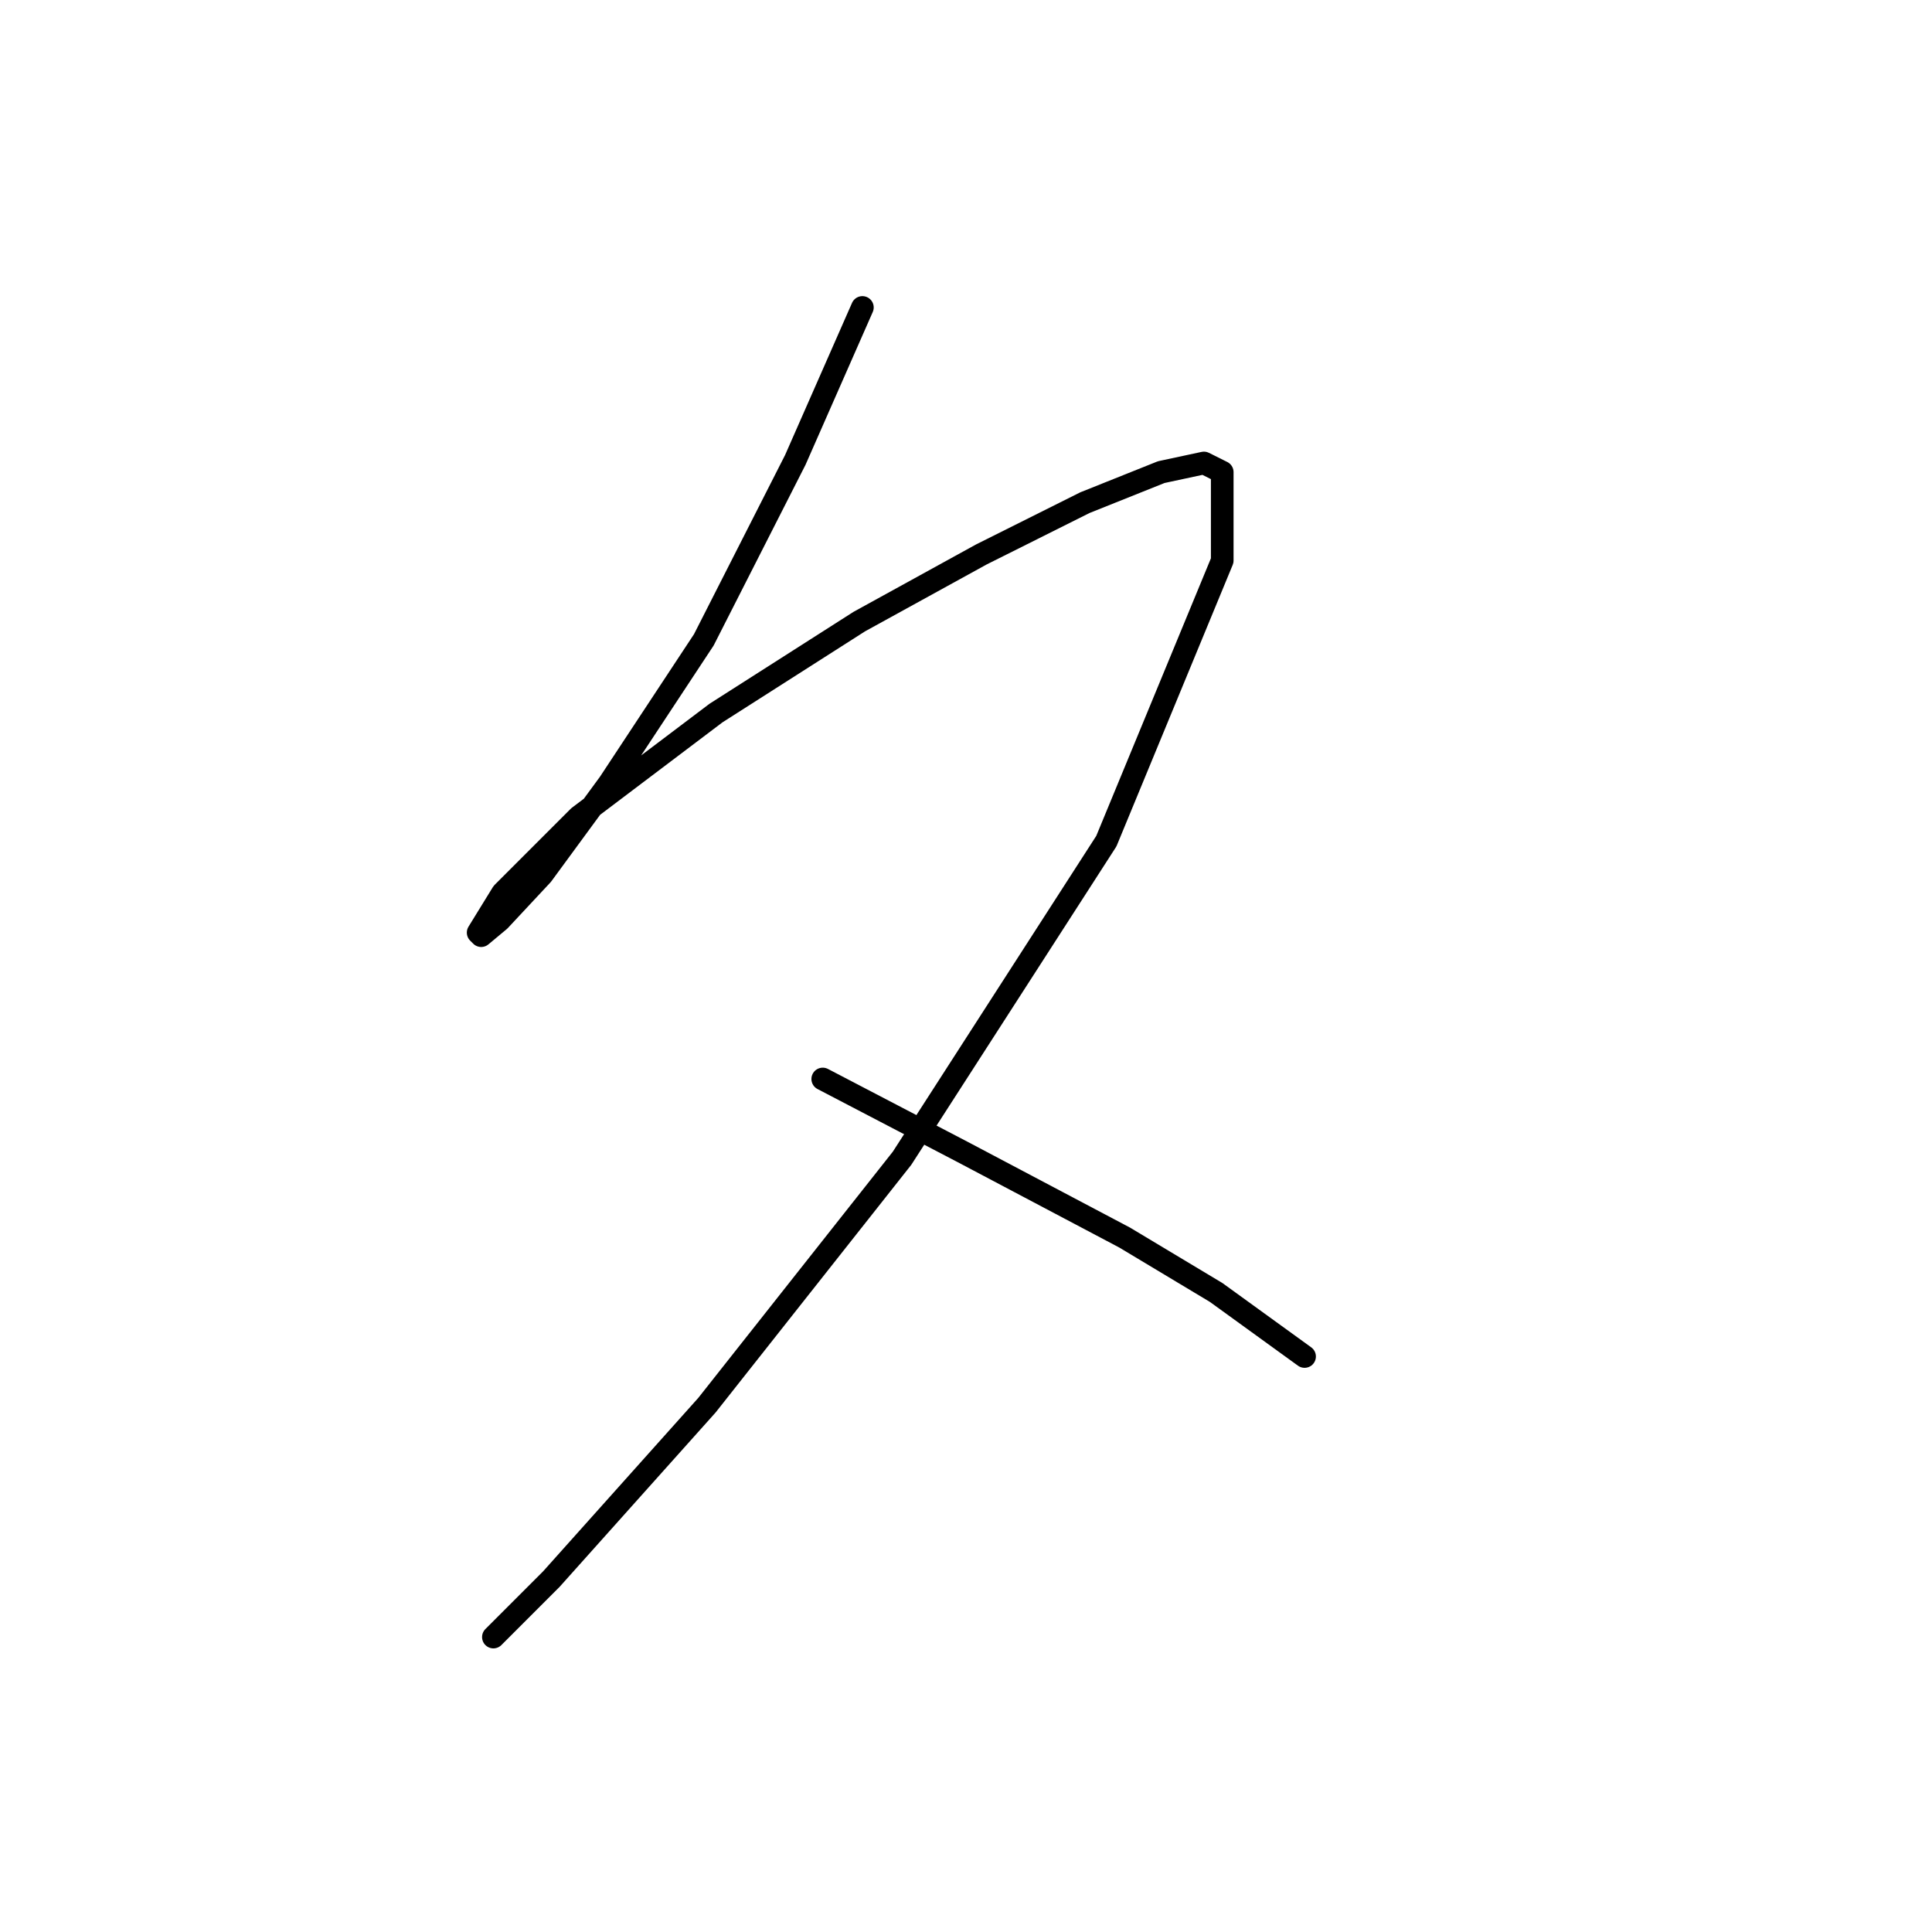 <?xml version="1.0" standalone="no"?>
    <svg width="256" height="256" xmlns="http://www.w3.org/2000/svg" version="1.1">
    <polyline stroke="black" stroke-width="3" stroke-linecap="round" fill="transparent" stroke-linejoin="round" points="114.271 40.739 109.826 50.841 105.381 60.943 93.259 84.784 80.732 103.776 71.842 115.898 66.185 121.96 63.761 123.98 63.357 123.576 66.589 118.323 76.691 108.221 94.875 94.482 113.867 82.36 130.03 73.47 143.769 66.6 153.871 62.559 159.528 61.347 161.953 62.559 161.953 74.278 146.598 111.453 119.524 153.478 93.663 186.209 73.055 209.241 65.377 216.919 65.377 216.919 " />
        <polyline stroke="black" stroke-width="3" stroke-linecap="round" fill="transparent" stroke-linejoin="round" points="109.018 142.972 118.312 147.821 127.606 152.67 149.022 163.984 161.145 171.258 172.863 179.743 172.863 179.743 " />
        </svg>